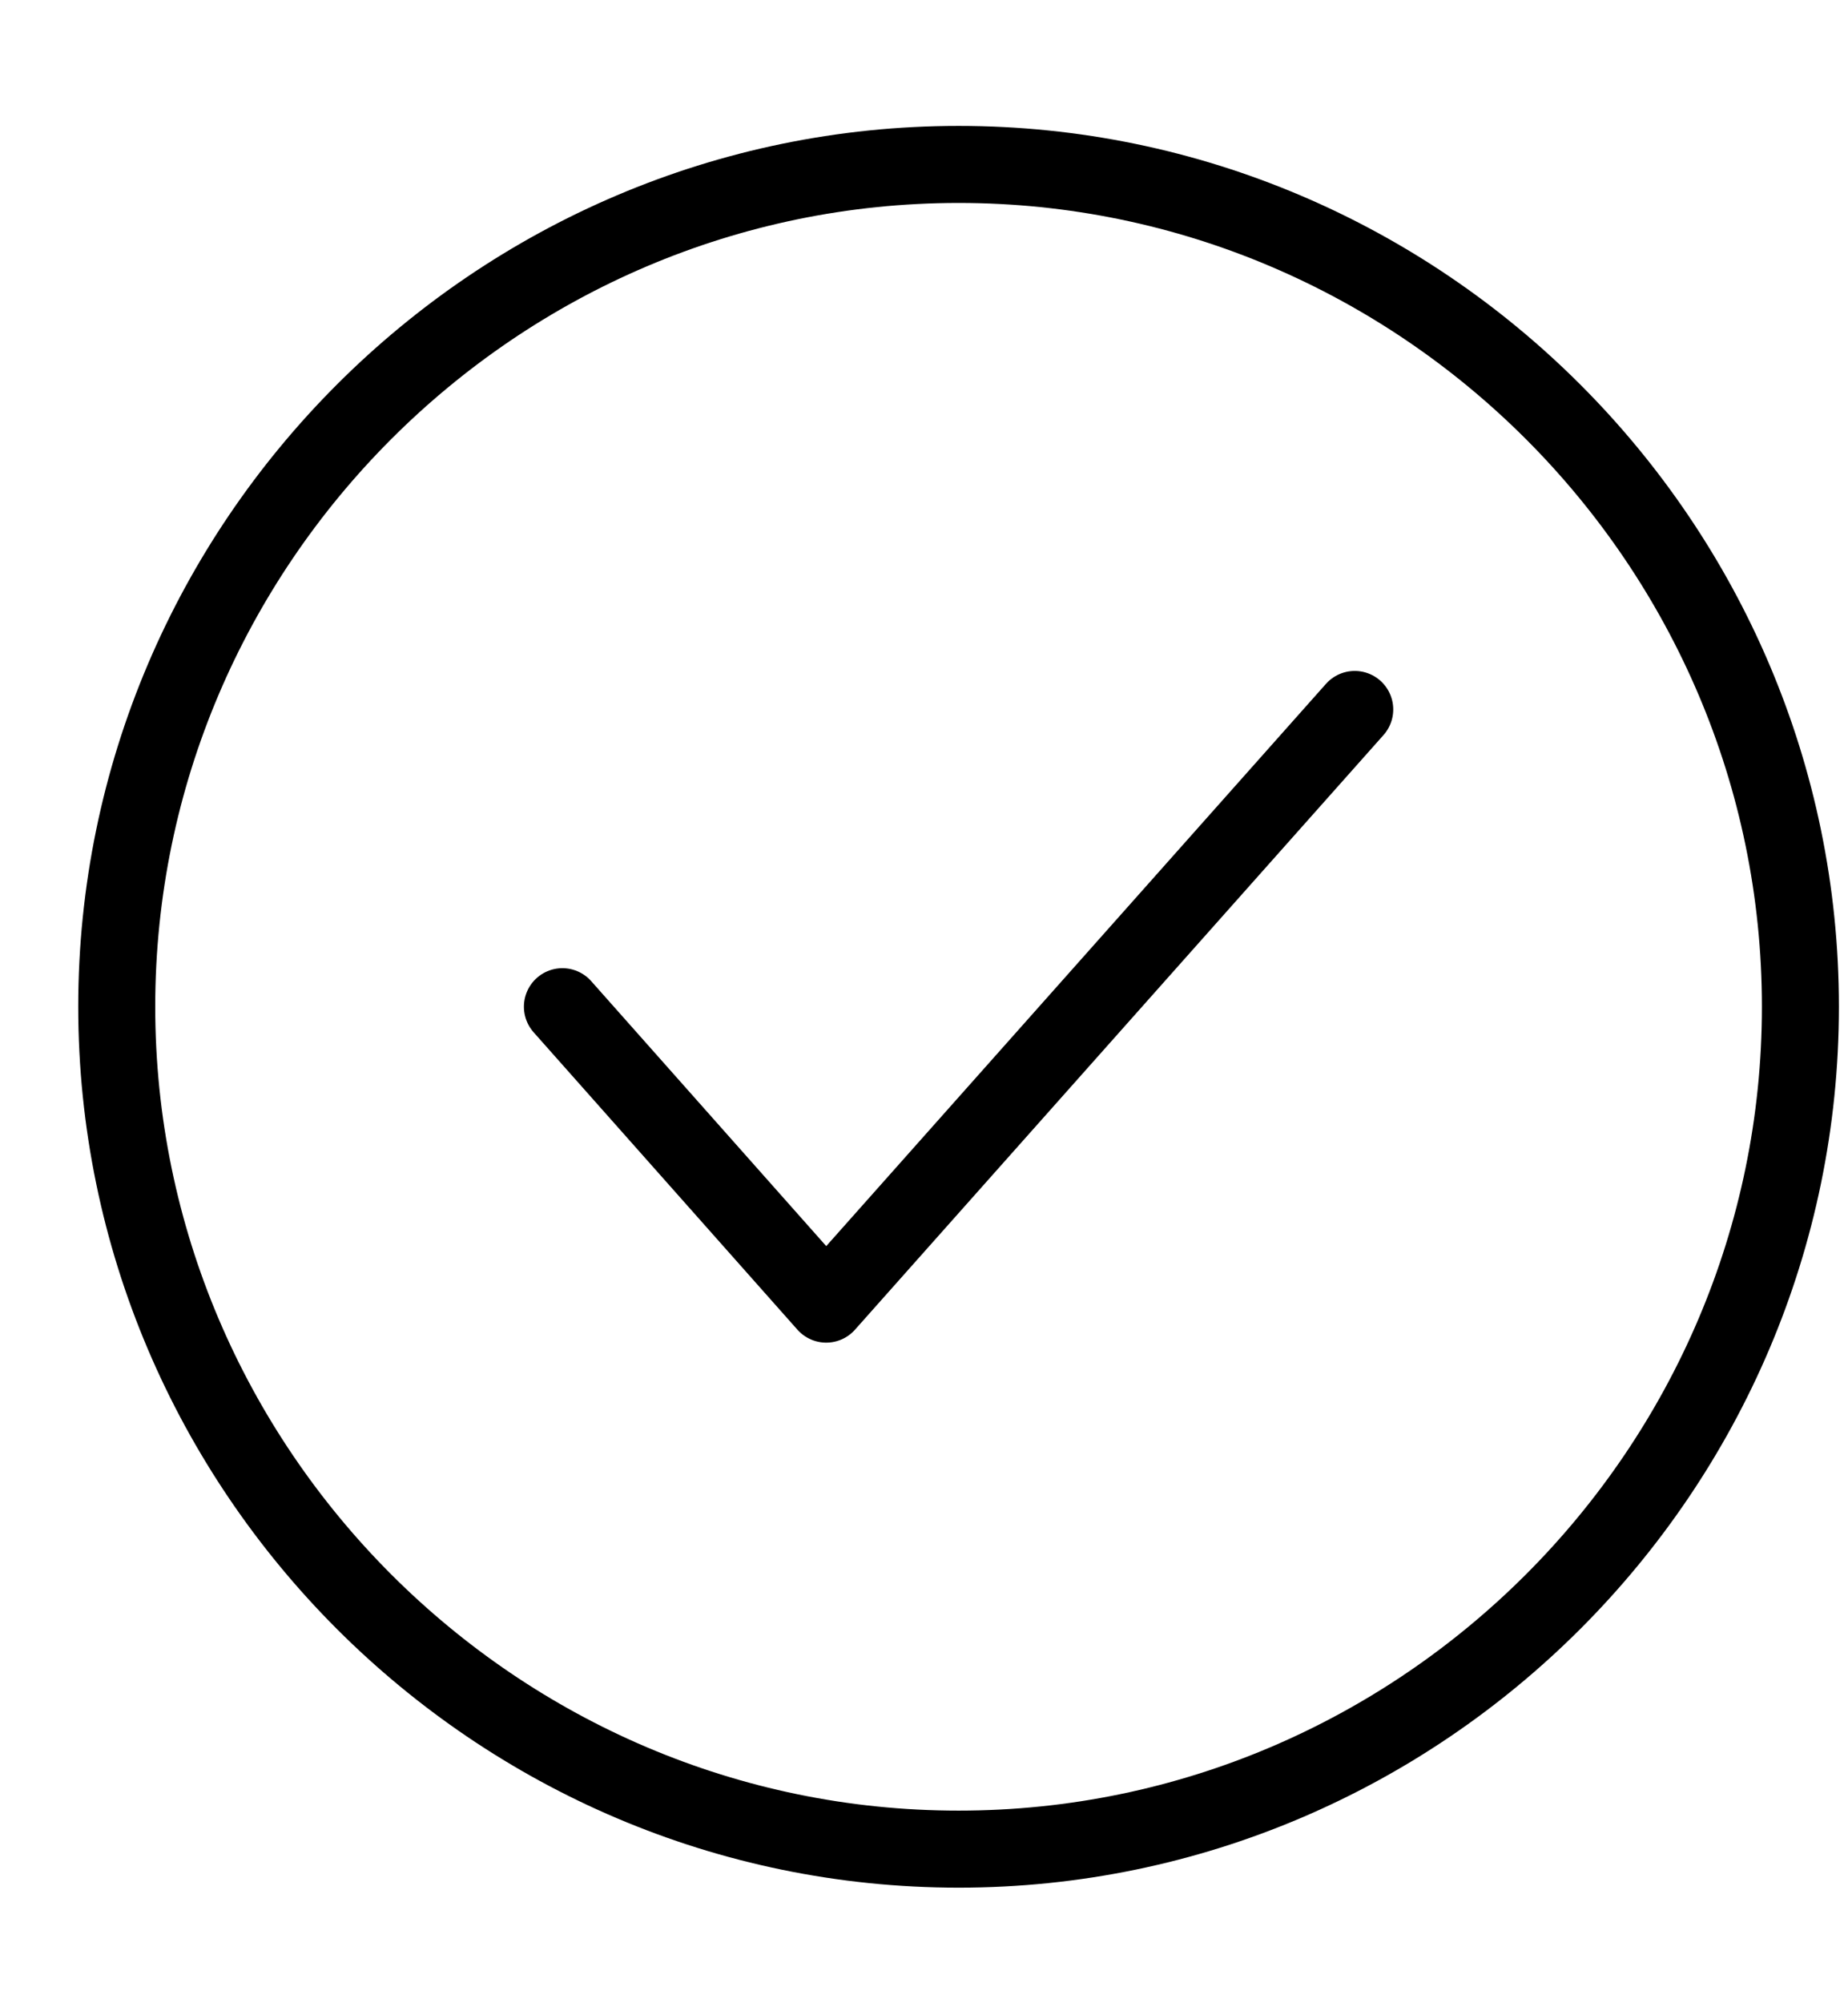 <svg width="12" height="13" viewBox="0 0 12 13" fill="none" xmlns="http://www.w3.org/2000/svg">
<path d="M6.225 12C9.231 12 11.691 9.54 11.691 6.533C11.691 3.527 9.231 1.067 6.225 1.067C3.218 1.067 0.758 3.527 0.758 6.533C0.758 9.54 3.218 12 6.225 12Z" stroke="black" stroke-width="0.5" stroke-linecap="round" stroke-linejoin="round"/>
<path d="M3.652 6.533L5.365 8.463L8.797 4.604" stroke="black" stroke-width="0.5" stroke-linecap="round" stroke-linejoin="round"/>
</svg>
